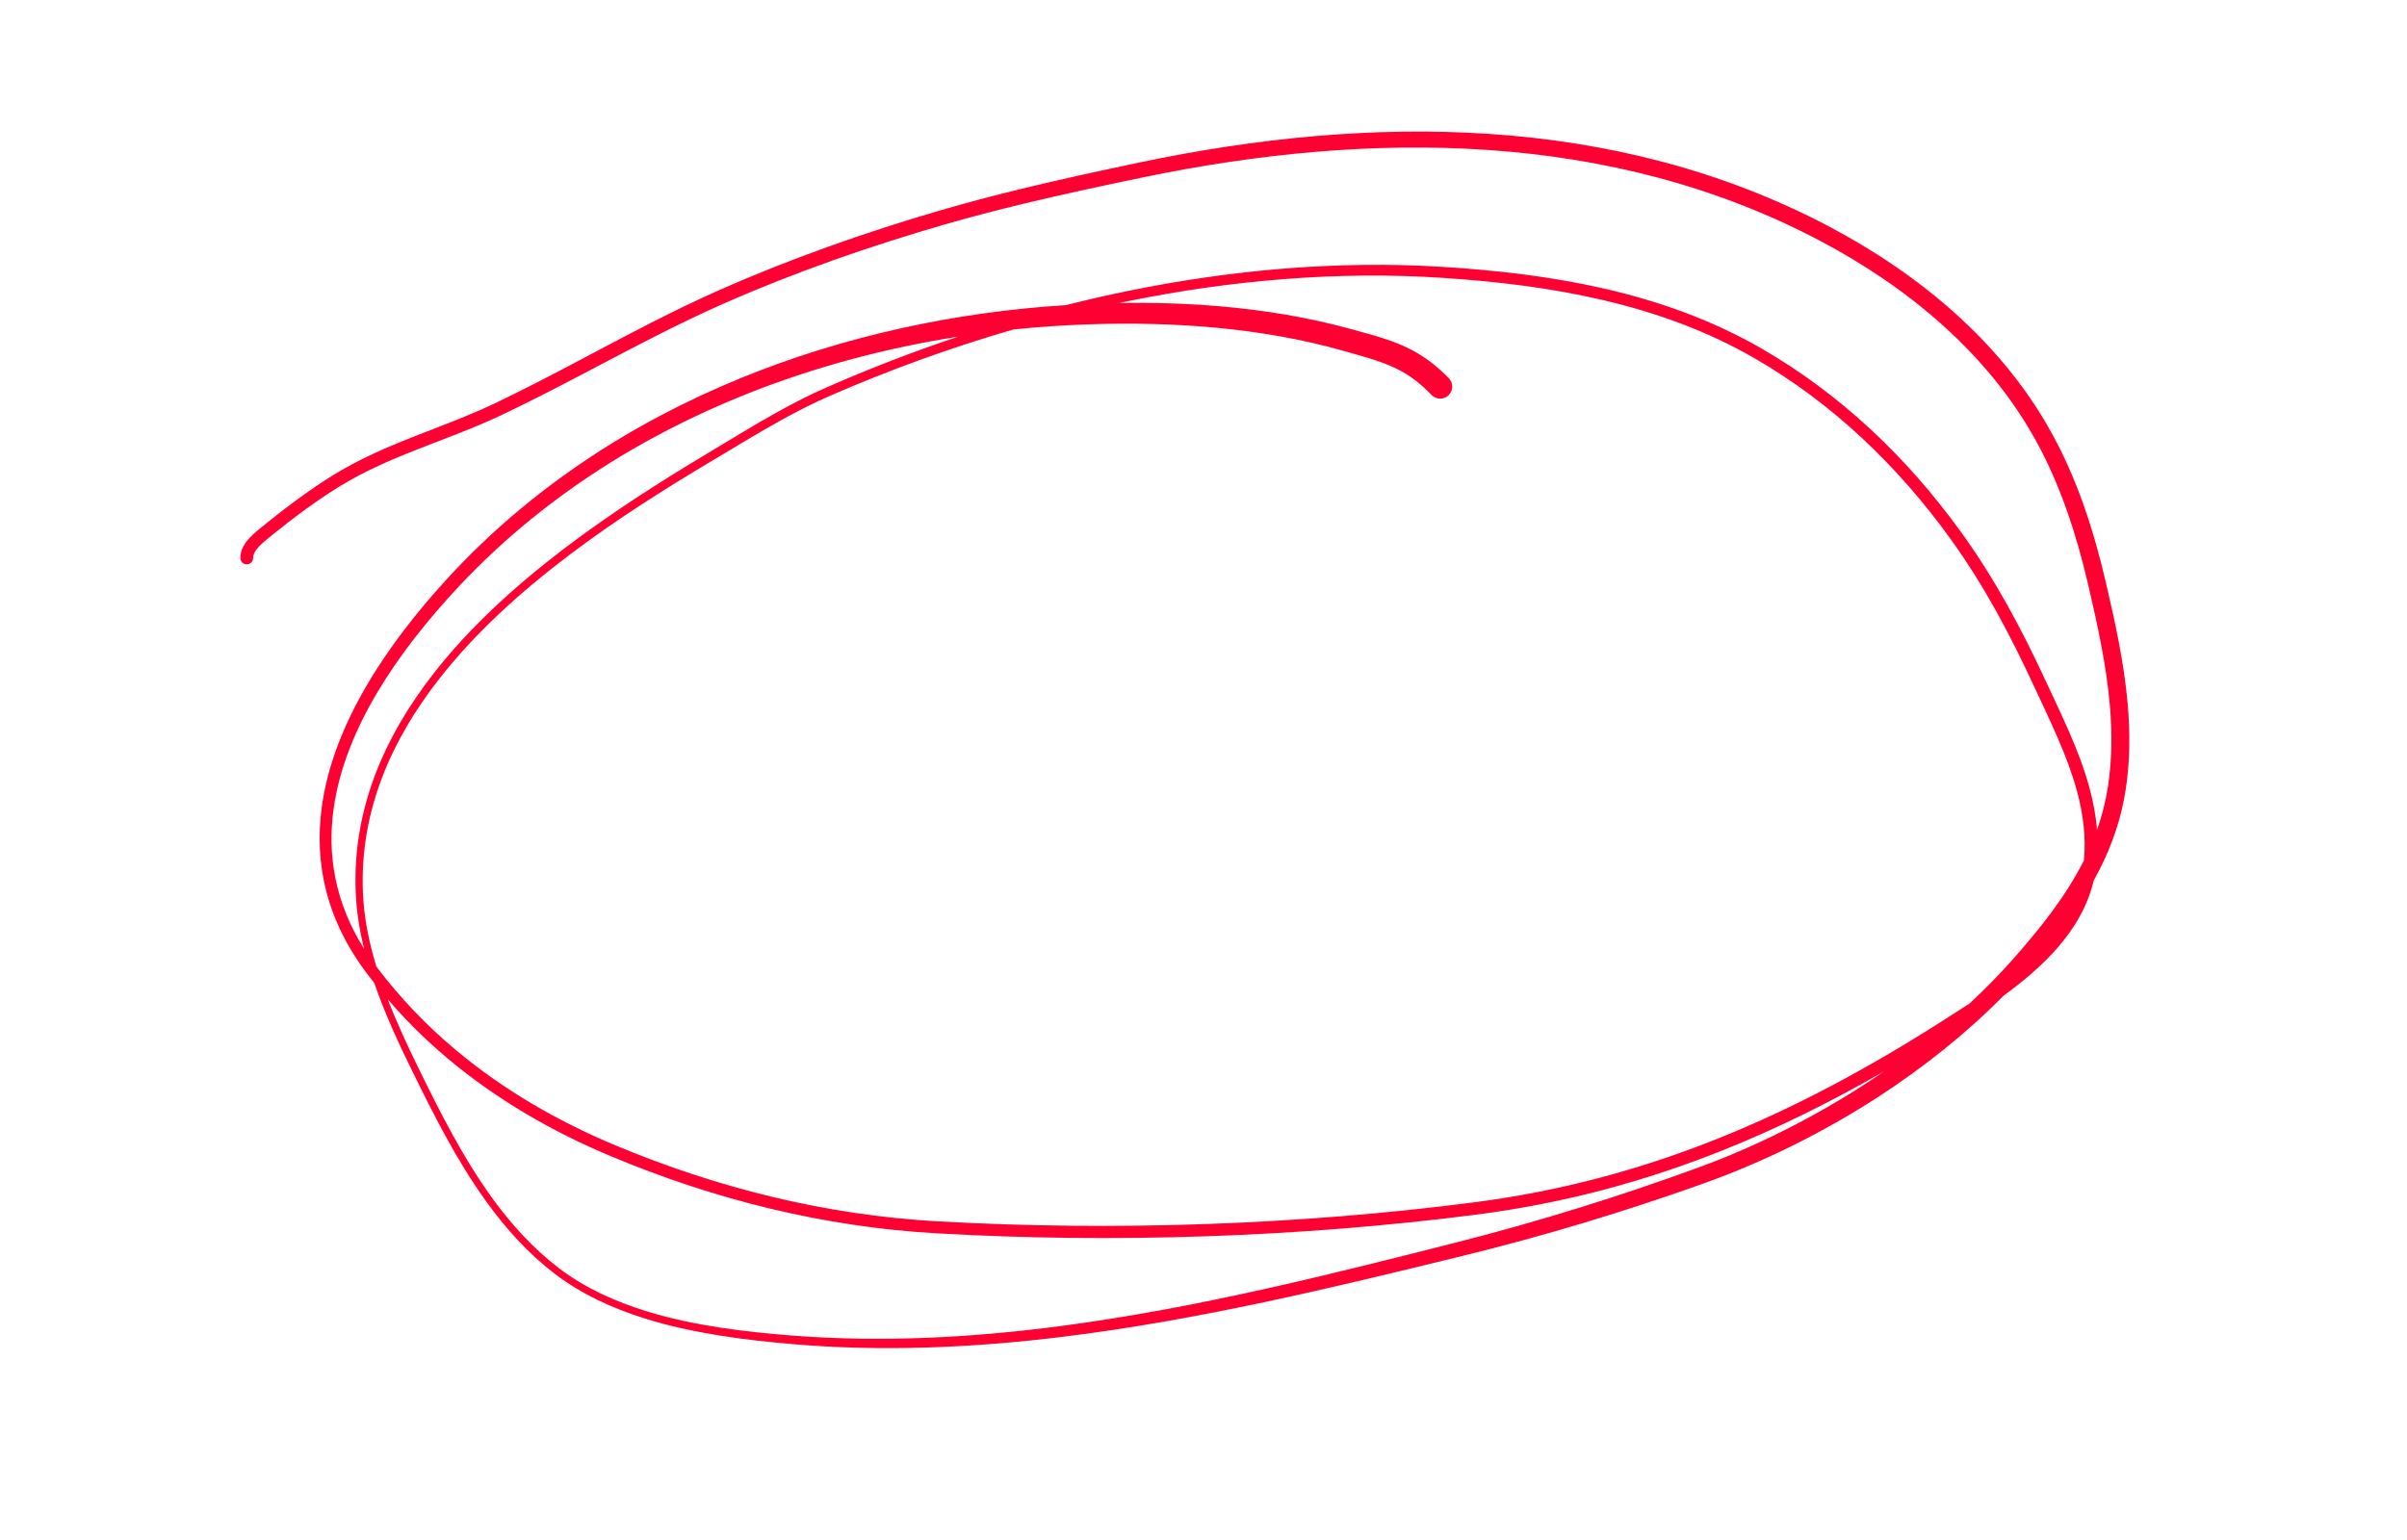 <?xml version="1.0" encoding="UTF-8" standalone="no"?>
<!DOCTYPE svg PUBLIC "-//W3C//DTD SVG 1.1//EN" "http://www.w3.org/Graphics/SVG/1.1/DTD/svg11.dtd">
<svg width="100%" height="100%" viewBox="0 0 100 64" version="1.1" xmlns="http://www.w3.org/2000/svg" xmlns:xlink="http://www.w3.org/1999/xlink" xml:space="preserve" xmlns:serif="http://www.serif.com/" style="fill-rule:evenodd;clip-rule:evenodd;stroke-linejoin:round;stroke-miterlimit:2;">
    <path d="M87.121,34.489C87.074,33.893 86.963,33.307 86.806,32.731C86.395,31.22 85.673,29.771 85.015,28.351C84.501,27.243 83.969,26.172 83.387,25.13C82.802,24.084 82.167,23.069 81.446,22.075C80.332,20.538 79.086,19.112 77.706,17.832C76.325,16.552 74.81,15.419 73.156,14.468C71.133,13.305 68.96,12.529 66.719,12.01C64.488,11.494 62.19,11.231 59.907,11.089C55.585,10.822 51.158,11.21 46.826,12.099C45.976,12.273 45.129,12.467 44.286,12.68C39.681,12.97 35.056,13.961 30.764,15.718C26.195,17.588 22.003,20.325 18.615,24.012C16.085,26.76 13.836,30.093 13.369,33.537C13.055,35.857 13.538,38.23 15.292,40.52C15.376,40.631 15.462,40.741 15.549,40.85C15.987,42.124 16.562,43.359 17.138,44.533C18.027,46.346 18.985,48.247 20.2,49.931C21.017,51.064 21.951,52.099 23.058,52.944C24.148,53.778 25.427,54.366 26.78,54.791C28.78,55.419 30.943,55.689 32.899,55.857C36.65,56.183 40.421,56.014 44.174,55.553C49.777,54.864 55.342,53.523 60.745,52.198C62.444,51.782 64.135,51.32 65.812,50.816C67.49,50.311 69.154,49.762 70.802,49.174C73.241,48.3 75.714,47.086 78.006,45.602C79.915,44.365 81.699,42.941 83.239,41.379C84.043,40.794 84.817,40.147 85.457,39.416C86.179,38.592 86.733,37.661 86.985,36.593C87.067,36.446 87.146,36.298 87.222,36.149C87.749,35.112 88.136,34 88.319,32.775C88.495,31.604 88.498,30.426 88.396,29.253C88.244,27.522 87.862,25.8 87.469,24.123C87.22,23.057 86.922,21.993 86.554,20.956C86.183,19.913 85.739,18.896 85.202,17.931C84.156,16.053 82.776,14.407 81.184,12.982C79.604,11.568 77.815,10.373 75.943,9.388C71.513,7.06 66.75,5.893 61.885,5.566C57.066,5.242 52.147,5.742 47.357,6.749C45.683,7.101 44.02,7.461 42.365,7.865C41.261,8.135 40.16,8.424 39.063,8.744C37.514,9.196 35.951,9.699 34.407,10.253C32.862,10.807 31.335,11.412 29.857,12.067C28.9,12.492 27.961,12.951 27.03,13.425C24.869,14.527 22.754,15.716 20.564,16.76C19.102,17.457 17.565,17.96 16.085,18.599C15.441,18.878 14.807,19.181 14.194,19.536C13.724,19.808 13.251,20.116 12.786,20.444C12.097,20.928 11.425,21.453 10.803,21.962C10.598,22.13 10.363,22.328 10.204,22.556C10.07,22.746 9.986,22.957 9.986,23.187C9.986,23.334 10.105,23.453 10.252,23.453C10.398,23.453 10.517,23.334 10.517,23.187C10.517,23.067 10.569,22.96 10.638,22.861C10.771,22.672 10.969,22.512 11.139,22.373C11.651,21.955 12.198,21.526 12.76,21.119C13.319,20.714 13.894,20.331 14.463,20.004C15.059,19.661 15.675,19.369 16.3,19.1C17.789,18.462 19.333,17.96 20.803,17.264C23.001,16.224 25.124,15.039 27.292,13.941C28.215,13.473 29.146,13.022 30.095,12.604C31.561,11.958 33.076,11.363 34.608,10.818C36.143,10.272 37.695,9.777 39.234,9.333C40.323,9.019 41.416,8.734 42.512,8.47C44.161,8.072 45.819,7.717 47.487,7.371C52.221,6.388 57.08,5.904 61.84,6.234C66.609,6.565 71.278,7.716 75.616,10.008C77.436,10.969 79.174,12.134 80.708,13.513C82.237,14.887 83.564,16.474 84.567,18.284C85.083,19.215 85.507,20.195 85.863,21.201C86.221,22.213 86.51,23.251 86.752,24.29C87.134,25.934 87.509,27.621 87.655,29.317C87.751,30.432 87.748,31.551 87.58,32.664C87.483,33.304 87.327,33.91 87.121,34.489ZM16.106,41.525C16.49,42.517 16.942,43.481 17.394,44.407C18.276,46.207 19.224,48.095 20.43,49.764C21.232,50.874 22.148,51.887 23.233,52.713C24.3,53.522 25.549,54.091 26.872,54.498C28.852,55.107 30.994,55.353 32.928,55.505C36.654,55.794 40.395,55.593 44.117,55.102C49.694,54.366 55.226,52.978 60.598,51.61C62.283,51.18 63.958,50.706 65.621,50.19C67.283,49.674 68.933,49.117 70.565,48.519C72.949,47.649 75.36,46.44 77.6,44.978C77.831,44.827 78.061,44.673 78.289,44.516C76.085,45.785 73.861,46.891 71.565,47.808C68.334,49.098 64.962,50.014 61.304,50.482C57.649,50.951 53.886,51.25 50.117,51.378C46.348,51.507 42.573,51.466 38.895,51.254C36.556,51.12 34.256,50.771 32.002,50.23C29.749,49.689 27.542,48.956 25.385,48.053C24.164,47.542 22.979,46.955 21.846,46.282C20.711,45.609 19.627,44.85 18.609,43.997C17.987,43.477 17.404,42.929 16.853,42.351C16.597,42.082 16.348,41.807 16.106,41.525ZM86.578,35.756C86.671,34.764 86.541,33.806 86.287,32.872C85.885,31.39 85.174,29.969 84.53,28.575C84.023,27.479 83.499,26.418 82.925,25.387C82.353,24.358 81.73,23.359 81.024,22.381C79.932,20.869 78.712,19.465 77.359,18.206C76.009,16.948 74.527,15.833 72.909,14.897C70.931,13.752 68.804,12.989 66.611,12.474C64.407,11.957 62.135,11.69 59.878,11.544C55.594,11.265 51.206,11.638 46.909,12.506C46.77,12.534 46.63,12.563 46.49,12.593C47.882,12.569 49.287,12.609 50.684,12.729C52.528,12.888 54.358,13.189 56.124,13.674C57.166,13.96 57.955,14.168 58.696,14.567C59.197,14.837 59.677,15.193 60.192,15.718C60.384,15.916 60.379,16.233 60.181,16.425C59.983,16.617 59.666,16.612 59.474,16.414C59.045,15.968 58.646,15.661 58.225,15.429C57.548,15.056 56.821,14.867 55.866,14.595C54.159,14.107 52.388,13.799 50.602,13.627C48.808,13.455 46.998,13.419 45.22,13.479C44.18,13.514 43.137,13.585 42.096,13.693C39.479,14.453 36.926,15.384 34.486,16.447C33.801,16.746 33.14,17.083 32.49,17.441C31.51,17.982 30.557,18.57 29.589,19.146C25.824,21.386 21.258,24.368 18.26,28.196C16.246,30.768 14.941,33.722 15.077,37.09C15.119,38.111 15.321,39.123 15.618,40.113L15.635,40.168L15.678,40.225C16.159,40.854 16.666,41.45 17.205,42.015C17.744,42.58 18.314,43.115 18.921,43.624C19.92,44.46 20.982,45.203 22.094,45.863C23.208,46.523 24.373,47.1 25.574,47.602C27.707,48.492 29.89,49.215 32.117,49.748C34.343,50.281 36.614,50.624 38.923,50.755C42.587,50.963 46.346,51.001 50.099,50.87C53.852,50.739 57.599,50.438 61.238,49.968C64.85,49.502 68.18,48.595 71.369,47.318C74.563,46.04 77.616,44.392 80.672,42.446C81.042,42.21 81.428,41.965 81.819,41.709C82.446,41.129 83.039,40.526 83.592,39.904C84.738,38.613 85.796,37.291 86.552,35.807L86.578,35.756ZM39.81,13.99C36.808,14.461 33.847,15.248 31.027,16.371C26.528,18.164 22.391,20.813 19.035,24.401C16.56,27.052 14.328,30.263 13.861,33.605C13.591,35.536 13.917,37.508 15.127,39.432C14.937,38.664 14.812,37.886 14.779,37.102C14.631,33.659 15.954,30.633 18.007,27.998C21.021,24.13 25.613,21.105 29.404,18.835C30.374,18.254 31.329,17.662 32.311,17.116C32.969,16.751 33.64,16.407 34.335,16.102C36.106,15.324 37.937,14.615 39.81,13.99Z" style="fill:#f03;"/>
</svg>
